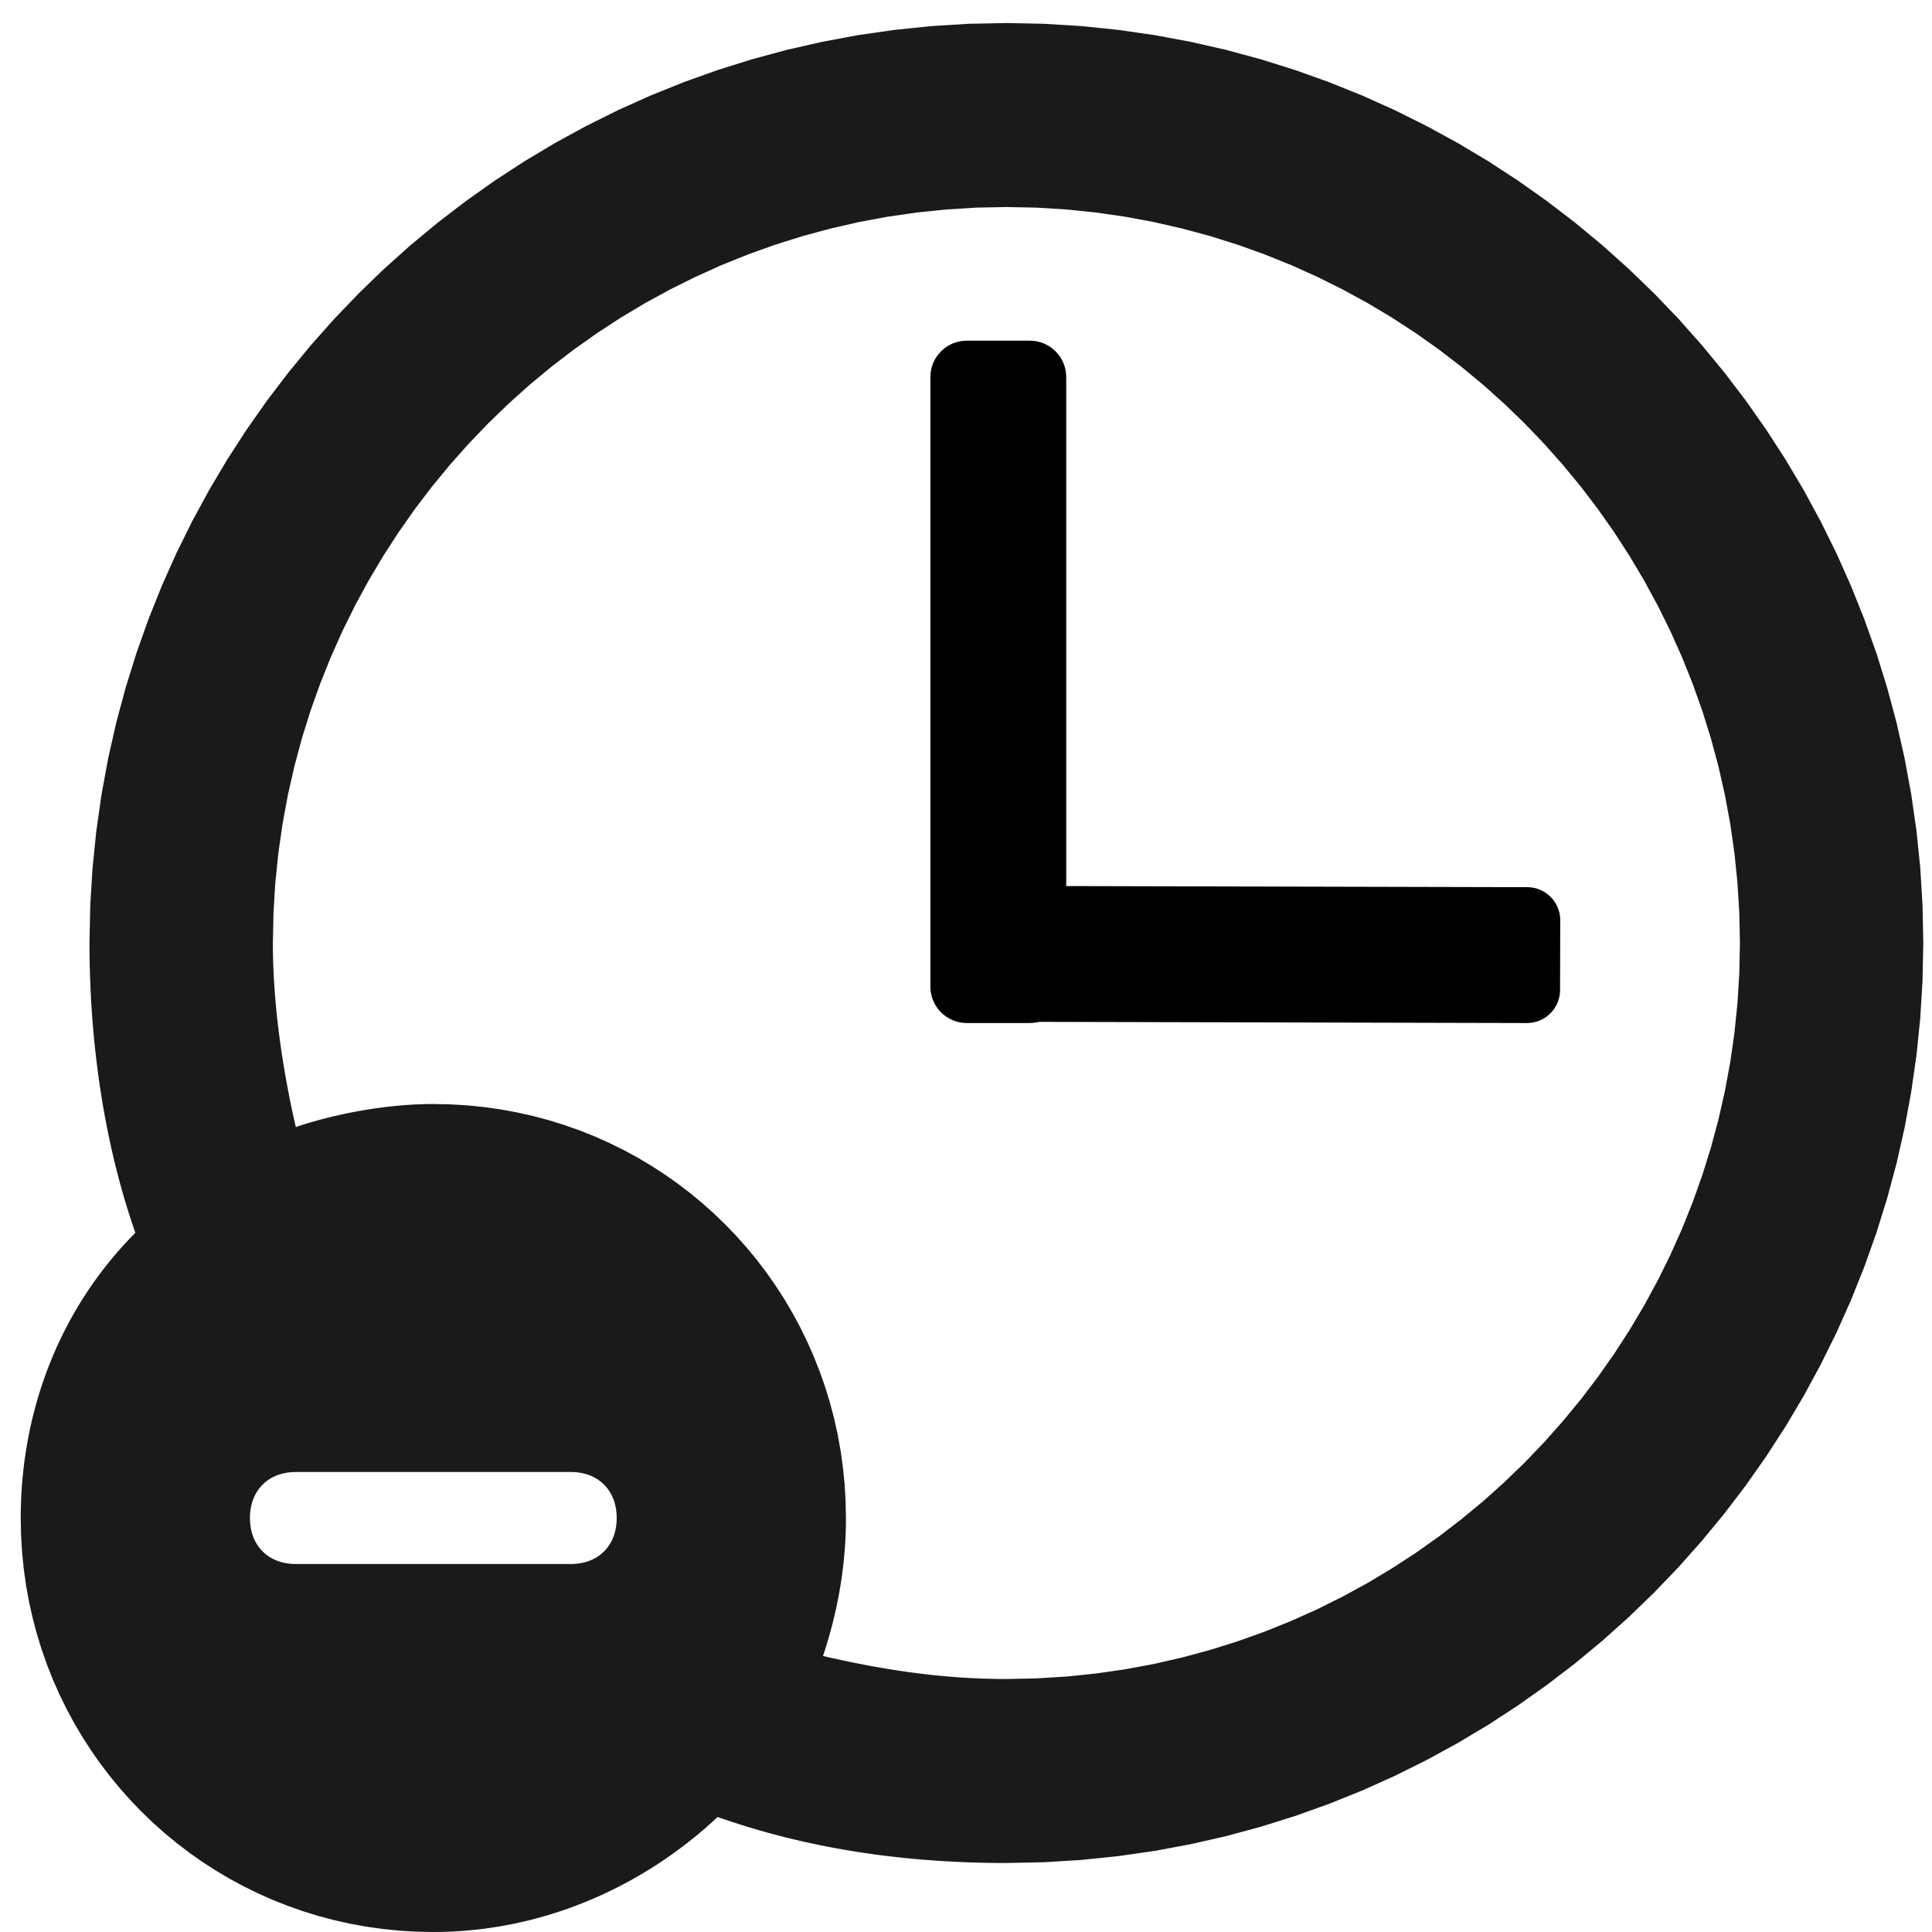 <?xml version="1.0" encoding="UTF-8" standalone="no"?>
<!DOCTYPE svg PUBLIC "-//W3C//DTD SVG 1.1//EN" "http://www.w3.org/Graphics/SVG/1.1/DTD/svg11.dtd">
<svg version="1.1" xmlns="http://www.w3.org/2000/svg" xmlns:xlink="http://www.w3.org/1999/xlink" preserveAspectRatio="xMidYMid meet" viewBox="0 0 640 640" width="1000" height="1000"><defs><path d="M341.14 112.85C347.8 112.85 353.2 118.25 353.2 124.91C353.2 167.71 353.2 284.03 353.2 326.83C353.2 333.49 347.8 338.89 341.14 338.89C334.55 338.89 326.85 338.89 320.26 338.89C313.6 338.89 308.2 333.49 308.2 326.83C308.2 284.03 308.2 167.71 308.2 124.91C308.2 118.25 313.6 112.85 320.26 112.85C326.85 112.85 334.55 112.85 341.14 112.85Z" id="i502kPBxFD"></path><path d="M313.2 327.5C313.18 333.53 318.07 338.44 324.1 338.45C362.63 338.54 467.3 338.8 505.84 338.89C511.87 338.9 516.78 334.02 516.79 327.98C516.81 321.17 516.83 311.66 516.85 304.84C516.86 298.81 511.98 293.9 505.95 293.89C467.41 293.8 362.74 293.55 324.21 293.45C318.17 293.44 313.27 298.32 313.25 304.36C313.24 311.17 313.22 320.68 313.2 327.5Z" id="b6qFqIaUSR"></path><path d="M358.2 8.64L370.41 9.9L382.48 11.63L394.4 13.85L406.15 16.52L417.73 19.66L429.12 23.23L440.32 27.24L451.32 31.67L462.1 36.52L472.66 41.78L482.99 47.42L493.07 53.45L502.9 59.86L512.46 66.63L521.76 73.75L530.77 81.22L539.48 89.02L547.9 97.15L556 105.59L563.77 114.34L571.22 123.38L578.32 132.7L585.06 142.3L591.45 152.16L597.46 162.28L603.08 172.64L608.32 183.23L613.15 194.05L617.57 205.09L621.57 216.33L625.13 227.76L628.25 239.37L630.92 251.17L633.12 263.12L634.86 275.23L636.11 287.48L636.86 299.87L637.12 312.39L636.86 324.9L636.11 337.29L634.86 349.54L633.12 361.65L630.92 373.6L628.25 385.4L625.13 397.01L621.57 408.44L617.57 419.68L613.15 430.72L608.32 441.54L603.08 452.13L597.46 462.49L591.45 472.61L585.06 482.47L578.32 492.07L571.22 501.39L563.77 510.43L556 519.18L547.9 527.62L539.48 535.75L530.77 543.55L521.76 551.02L512.46 558.14L502.9 564.91L493.07 571.32L482.99 577.35L472.66 583L462.1 588.25L451.32 593.1L440.32 597.53L429.12 601.54L417.73 605.11L406.15 608.25L394.4 610.92L382.48 613.14L370.41 614.87L358.2 616.13L345.85 616.89L333.38 617.14L330.88 617.13L328.38 617.11L325.89 617.07L323.4 617L320.92 616.93L318.45 616.83L315.98 616.71L313.52 616.58L311.06 616.43L308.61 616.26L306.16 616.07L303.72 615.87L301.29 615.64L298.86 615.4L296.43 615.13L294.02 614.85L291.61 614.55L289.2 614.23L286.8 613.89L284.4 613.52L282.01 613.14L279.63 612.74L277.25 612.32L274.88 611.88L272.52 611.41L270.16 610.93L267.8 610.43L265.45 609.9L263.11 609.35L260.77 608.79L258.44 608.2L256.11 607.59L253.79 606.95L251.48 606.3L249.17 605.62L246.86 604.92L244.56 604.2L242.27 603.46L239.99 602.69L237.7 601.91L235.87 603.61L233.99 605.28L232.09 606.92L230.15 608.53L228.18 610.1L226.18 611.65L224.14 613.16L222.08 614.64L219.99 616.09L217.87 617.5L215.72 618.88L213.54 620.21L211.33 621.51L209.1 622.78L206.84 624L204.56 625.19L202.25 626.33L199.92 627.44L197.56 628.5L195.18 629.52L192.78 630.5L190.35 631.44L187.91 632.33L185.44 633.17L182.95 633.97L180.44 634.73L177.91 635.43L175.37 636.09L172.8 636.7L170.22 637.26L167.62 637.77L165 638.23L162.37 638.64L159.72 639L157.06 639.3L154.38 639.55L151.69 639.75L148.99 639.89L146.27 639.97L143.55 640L137.88 639.89L132.28 639.55L126.74 638.99L121.27 638.22L115.87 637.23L110.55 636.04L105.32 634.65L100.17 633.05L95.12 631.26L90.15 629.29L85.29 627.12L80.54 624.78L75.89 622.26L71.35 619.56L66.93 616.7L62.63 613.67L58.46 610.48L54.41 607.14L50.5 603.64L46.73 600L43.1 596.22L39.62 592.29L36.28 588.23L33.11 584.05L30.09 579.73L27.24 575.3L24.55 570.75L22.04 566.08L19.7 561.31L17.54 556.43L15.57 551.45L13.79 546.38L12.2 541.21L10.81 535.96L9.62 530.63L8.64 525.21L7.87 519.73L7.31 514.17L6.98 508.54L6.86 502.86L6.89 500.12L6.97 497.4L7.09 494.68L7.27 491.99L7.5 489.3L7.78 486.63L8.1 483.97L8.48 481.33L8.91 478.71L9.38 476.1L9.9 473.51L10.47 470.93L11.09 468.38L11.76 465.84L12.47 463.32L13.23 460.83L14.04 458.35L14.89 455.89L15.79 453.46L16.74 451.05L17.73 448.66L18.76 446.3L19.84 443.96L20.97 441.64L22.14 439.35L23.35 437.08L24.61 434.84L25.91 432.63L27.26 430.45L28.65 428.29L30.08 426.16L31.55 424.06L33.07 421.99L34.62 419.95L36.22 417.94L37.86 415.97L39.54 414.02L41.27 412.11L43.03 410.23L44.83 408.38L44.05 406.09L43.28 403.79L42.54 401.48L41.82 399.15L41.13 396.82L40.45 394.48L39.8 392.13L39.17 389.77L38.56 387.4L37.97 385.03L37.41 382.65L36.86 380.26L36.34 377.86L35.84 375.46L35.35 373.05L34.89 370.64L34.45 368.23L34.03 365.81L33.63 363.38L33.25 360.96L32.89 358.53L32.55 356.09L32.23 353.66L31.93 351.22L31.65 348.79L31.38 346.35L31.14 343.91L30.92 341.47L30.71 339.04L30.52 336.6L30.35 334.16L30.2 331.73L30.07 329.3L29.96 326.87L29.86 324.45L29.78 322.03L29.72 319.61L29.68 317.2L29.65 314.79L29.64 312.39L29.9 299.87L30.66 287.48L31.91 275.23L33.64 263.12L35.84 251.17L38.51 239.37L41.63 227.76L45.2 216.33L49.19 205.09L53.61 194.05L58.44 183.23L63.68 172.64L69.31 162.28L75.32 152.16L81.7 142.3L88.45 132.7L95.55 123.38L102.99 114.34L110.77 105.59L118.87 97.15L127.28 89.02L136 81.22L145.01 73.75L154.3 66.63L163.86 59.86L173.69 53.45L183.78 47.42L194.1 41.78L204.66 36.52L215.45 31.67L226.44 27.24L237.64 23.23L249.04 19.66L260.62 16.52L272.37 13.85L284.28 11.63L296.35 9.9L308.56 8.64L320.91 7.88L333.38 7.63L345.85 7.88L358.2 8.64ZM313.53 69.39L303.76 70.39L294.1 71.78L284.57 73.55L275.17 75.7L265.91 78.2L256.79 81.06L247.83 84.27L239.03 87.82L230.41 91.7L221.96 95.9L213.7 100.41L205.63 105.24L197.77 110.36L190.12 115.78L182.68 121.48L175.47 127.45L168.5 133.7L161.77 140.2L155.29 146.95L149.07 153.95L143.11 161.18L137.43 168.64L132.04 176.32L126.93 184.21L122.12 192.3L117.62 200.59L113.43 209.06L109.57 217.72L106.03 226.55L102.83 235.54L99.98 244.68L97.49 253.98L95.35 263.41L93.59 272.97L92.2 282.66L91.2 292.46L90.6 302.38L90.39 312.39L90.4 313.87L90.41 315.37L90.44 316.87L90.48 318.37L90.53 319.88L90.59 321.39L90.66 322.91L90.74 324.43L90.84 325.95L90.94 327.48L91.05 329.01L91.17 330.54L91.3 332.08L91.44 333.61L91.59 335.15L91.75 336.69L91.92 338.23L92.1 339.78L92.29 341.32L92.48 342.86L92.68 344.4L92.9 345.95L93.12 347.49L93.34 349.03L93.58 350.57L93.82 352.11L94.08 353.64L94.34 355.18L94.6 356.71L94.88 358.24L95.16 359.77L95.45 361.29L95.74 362.81L96.04 364.33L96.35 365.84L96.67 367.35L96.99 368.86L97.31 370.35L97.65 371.85L97.99 373.34L99.02 373L100.06 372.66L101.11 372.33L102.17 372.01L103.24 371.7L104.33 371.39L105.42 371.08L106.51 370.79L107.62 370.5L108.73 370.22L109.86 369.94L110.98 369.68L112.12 369.41L113.26 369.16L114.4 368.92L115.55 368.68L116.71 368.45L117.87 368.23L119.03 368.02L120.2 367.81L121.37 367.62L122.54 367.43L123.71 367.25L124.88 367.08L126.06 366.92L127.24 366.77L128.41 366.63L129.59 366.5L130.77 366.38L131.94 366.27L133.12 366.16L134.29 366.07L135.46 365.99L136.62 365.92L137.79 365.86L138.95 365.81L140.11 365.77L141.26 365.74L142.4 365.72L143.55 365.72L149.21 365.83L154.82 366.17L160.36 366.73L165.83 367.5L171.22 368.49L176.54 369.68L181.77 371.07L186.92 372.67L191.98 374.45L196.94 376.43L201.8 378.6L206.56 380.94L211.21 383.46L215.74 386.16L220.16 389.02L224.46 392.05L228.64 395.24L232.68 398.58L236.59 402.08L240.36 405.72L243.99 409.5L247.48 413.43L250.81 417.48L253.98 421.67L257 425.98L259.86 430.42L262.54 434.97L265.06 439.64L267.39 444.41L269.55 449.29L271.52 454.27L273.3 459.34L274.89 464.5L276.28 469.76L277.47 475.09L278.45 480.5L279.22 485.99L279.78 491.55L280.11 497.17L280.23 502.86L280.22 504.11L280.21 505.36L280.18 506.6L280.14 507.84L280.09 509.07L280.03 510.3L279.96 511.52L279.88 512.73L279.78 513.94L279.68 515.14L279.57 516.34L279.45 517.53L279.32 518.72L279.18 519.9L279.03 521.07L278.87 522.24L278.7 523.4L278.52 524.56L278.33 525.71L278.14 526.86L277.94 528L277.72 529.13L277.5 530.26L277.28 531.38L277.04 532.5L276.79 533.61L276.54 534.72L276.28 535.82L276.02 536.91L275.74 538L275.46 539.08L275.17 540.16L274.88 541.23L274.58 542.3L274.27 543.36L273.95 544.41L273.63 545.46L273.31 546.5L272.97 547.54L272.63 548.57L274.12 548.91L275.6 549.25L277.08 549.57L278.56 549.9L280.04 550.21L281.52 550.52L283.01 550.82L284.49 551.12L285.98 551.41L287.47 551.69L288.95 551.97L290.44 552.23L291.94 552.49L293.43 552.75L294.93 552.99L296.42 553.23L297.92 553.46L299.43 553.68L300.93 553.89L302.44 554.1L303.95 554.29L305.46 554.48L306.98 554.66L308.5 554.83L310.02 554.99L311.55 555.14L313.08 555.28L314.62 555.41L316.15 555.53L317.7 555.64L319.24 555.75L320.79 555.84L322.35 555.92L323.91 555.99L325.48 556.05L327.05 556.1L328.62 556.14L330.2 556.17L331.79 556.19L333.38 556.19L343.36 555.99L353.24 555.38L363.01 554.38L372.66 552.99L382.19 551.22L391.59 549.07L400.86 546.57L409.97 543.71L418.93 540.5L427.73 536.95L436.36 533.08L444.8 528.87L453.07 524.36L461.13 519.53L469 514.41L476.65 508.99L484.08 503.29L491.29 497.32L498.26 491.07L504.99 484.57L511.47 477.82L517.69 470.82L523.65 463.59L529.33 456.13L534.73 448.45L539.83 440.56L544.64 432.47L549.14 424.18L553.33 415.71L557.2 407.05L560.73 398.22L563.93 389.23L566.78 380.09L569.28 370.79L571.41 361.36L573.18 351.8L574.56 342.11L575.56 332.31L576.17 322.4L576.37 312.39L576.17 302.38L575.56 292.46L574.56 282.66L573.18 272.97L571.41 263.41L569.28 253.98L566.78 244.68L563.93 235.54L560.73 226.55L557.2 217.72L553.33 209.06L549.14 200.59L544.64 192.3L539.83 184.21L534.73 176.32L529.33 168.64L523.65 161.18L517.69 153.95L511.47 146.95L504.99 140.2L498.26 133.7L491.29 127.45L484.08 121.48L476.65 115.78L469 110.36L461.13 105.24L453.07 100.41L444.8 95.9L436.36 91.7L427.73 87.82L418.93 84.27L409.97 81.06L400.86 78.2L391.59 75.7L382.19 73.55L372.66 71.78L363.01 70.39L353.24 69.39L343.36 68.78L333.38 68.58L323.41 68.78L313.53 69.39ZM97.31 487.63L96.64 487.67L95.99 487.72L95.35 487.8L94.72 487.9L94.1 488.02L93.5 488.16L92.91 488.33L92.33 488.51L91.77 488.72L91.22 488.94L90.69 489.18L90.17 489.45L89.66 489.73L89.18 490.03L88.7 490.35L88.25 490.69L87.81 491.05L87.38 491.42L86.98 491.81L86.58 492.22L86.21 492.65L85.86 493.09L85.52 493.55L85.2 494.02L84.9 494.51L84.62 495.02L84.36 495.54L84.11 496.07L83.89 496.62L83.69 497.19L83.5 497.76L83.34 498.36L83.2 498.96L83.08 499.58L82.98 500.21L82.9 500.85L82.84 501.51L82.81 502.18L82.8 502.86L82.81 503.54L82.84 504.21L82.9 504.86L82.98 505.51L83.08 506.14L83.2 506.76L83.34 507.36L83.5 507.95L83.69 508.53L83.89 509.1L84.11 509.65L84.36 510.18L84.62 510.7L84.9 511.21L85.2 511.7L85.52 512.17L85.86 512.63L86.21 513.07L86.58 513.5L86.98 513.91L87.38 514.3L87.81 514.67L88.25 515.03L88.7 515.37L89.18 515.69L89.66 515.99L90.17 516.27L90.69 516.53L91.22 516.78L91.77 517L92.33 517.21L92.91 517.39L93.5 517.55L94.1 517.7L94.72 517.82L95.35 517.92L95.99 518L96.64 518.05L97.31 518.09L97.99 518.1L189.11 518.1L189.78 518.09L190.45 518.05L191.1 518L191.75 517.92L192.38 517.82L192.99 517.7L193.6 517.55L194.19 517.39L194.76 517.21L195.32 517L195.87 516.78L196.41 516.53L196.92 516.27L197.43 515.99L197.92 515.69L198.39 515.37L198.85 515.03L199.29 514.67L199.71 514.3L200.12 513.91L200.51 513.5L200.88 513.07L201.23 512.63L201.57 512.17L201.89 511.7L202.19 511.21L202.47 510.7L202.74 510.18L202.98 509.65L203.2 509.1L203.41 508.53L203.59 507.95L203.75 507.36L203.89 506.76L204.01 506.14L204.11 505.51L204.19 504.86L204.25 504.21L204.28 503.54L204.29 502.86L204.28 502.18L204.25 501.51L204.19 500.85L204.11 500.21L204.01 499.58L203.89 498.96L203.75 498.36L203.59 497.76L203.41 497.19L203.2 496.62L202.98 496.07L202.74 495.54L202.47 495.02L202.19 494.51L201.89 494.02L201.57 493.55L201.23 493.09L200.88 492.65L200.51 492.22L200.12 491.81L199.71 491.42L199.29 491.05L198.85 490.69L198.39 490.35L197.92 490.03L197.43 489.73L196.92 489.45L196.41 489.18L195.87 488.94L195.32 488.72L194.76 488.51L194.19 488.33L193.6 488.16L192.99 488.02L192.38 487.9L191.75 487.8L191.1 487.72L190.45 487.67L189.78 487.63L189.11 487.62L97.99 487.62L97.31 487.63Z" id="a59nKBpWAu"></path></defs><g><g><g><use xlink:href="#i502kPBxFD" opacity="1" fill="#000000" fill-opacity="1"></use></g><g><use xlink:href="#b6qFqIaUSR" opacity="1" fill="#000000" fill-opacity="1"></use></g><g><use xlink:href="#a59nKBpWAu" opacity="1" fill="#1a1a1a" fill-opacity="1"></use><g><use xlink:href="#a59nKBpWAu" opacity="1" fill-opacity="0" stroke="#000000" stroke-width="1" stroke-opacity="0"></use></g></g></g></g></svg>